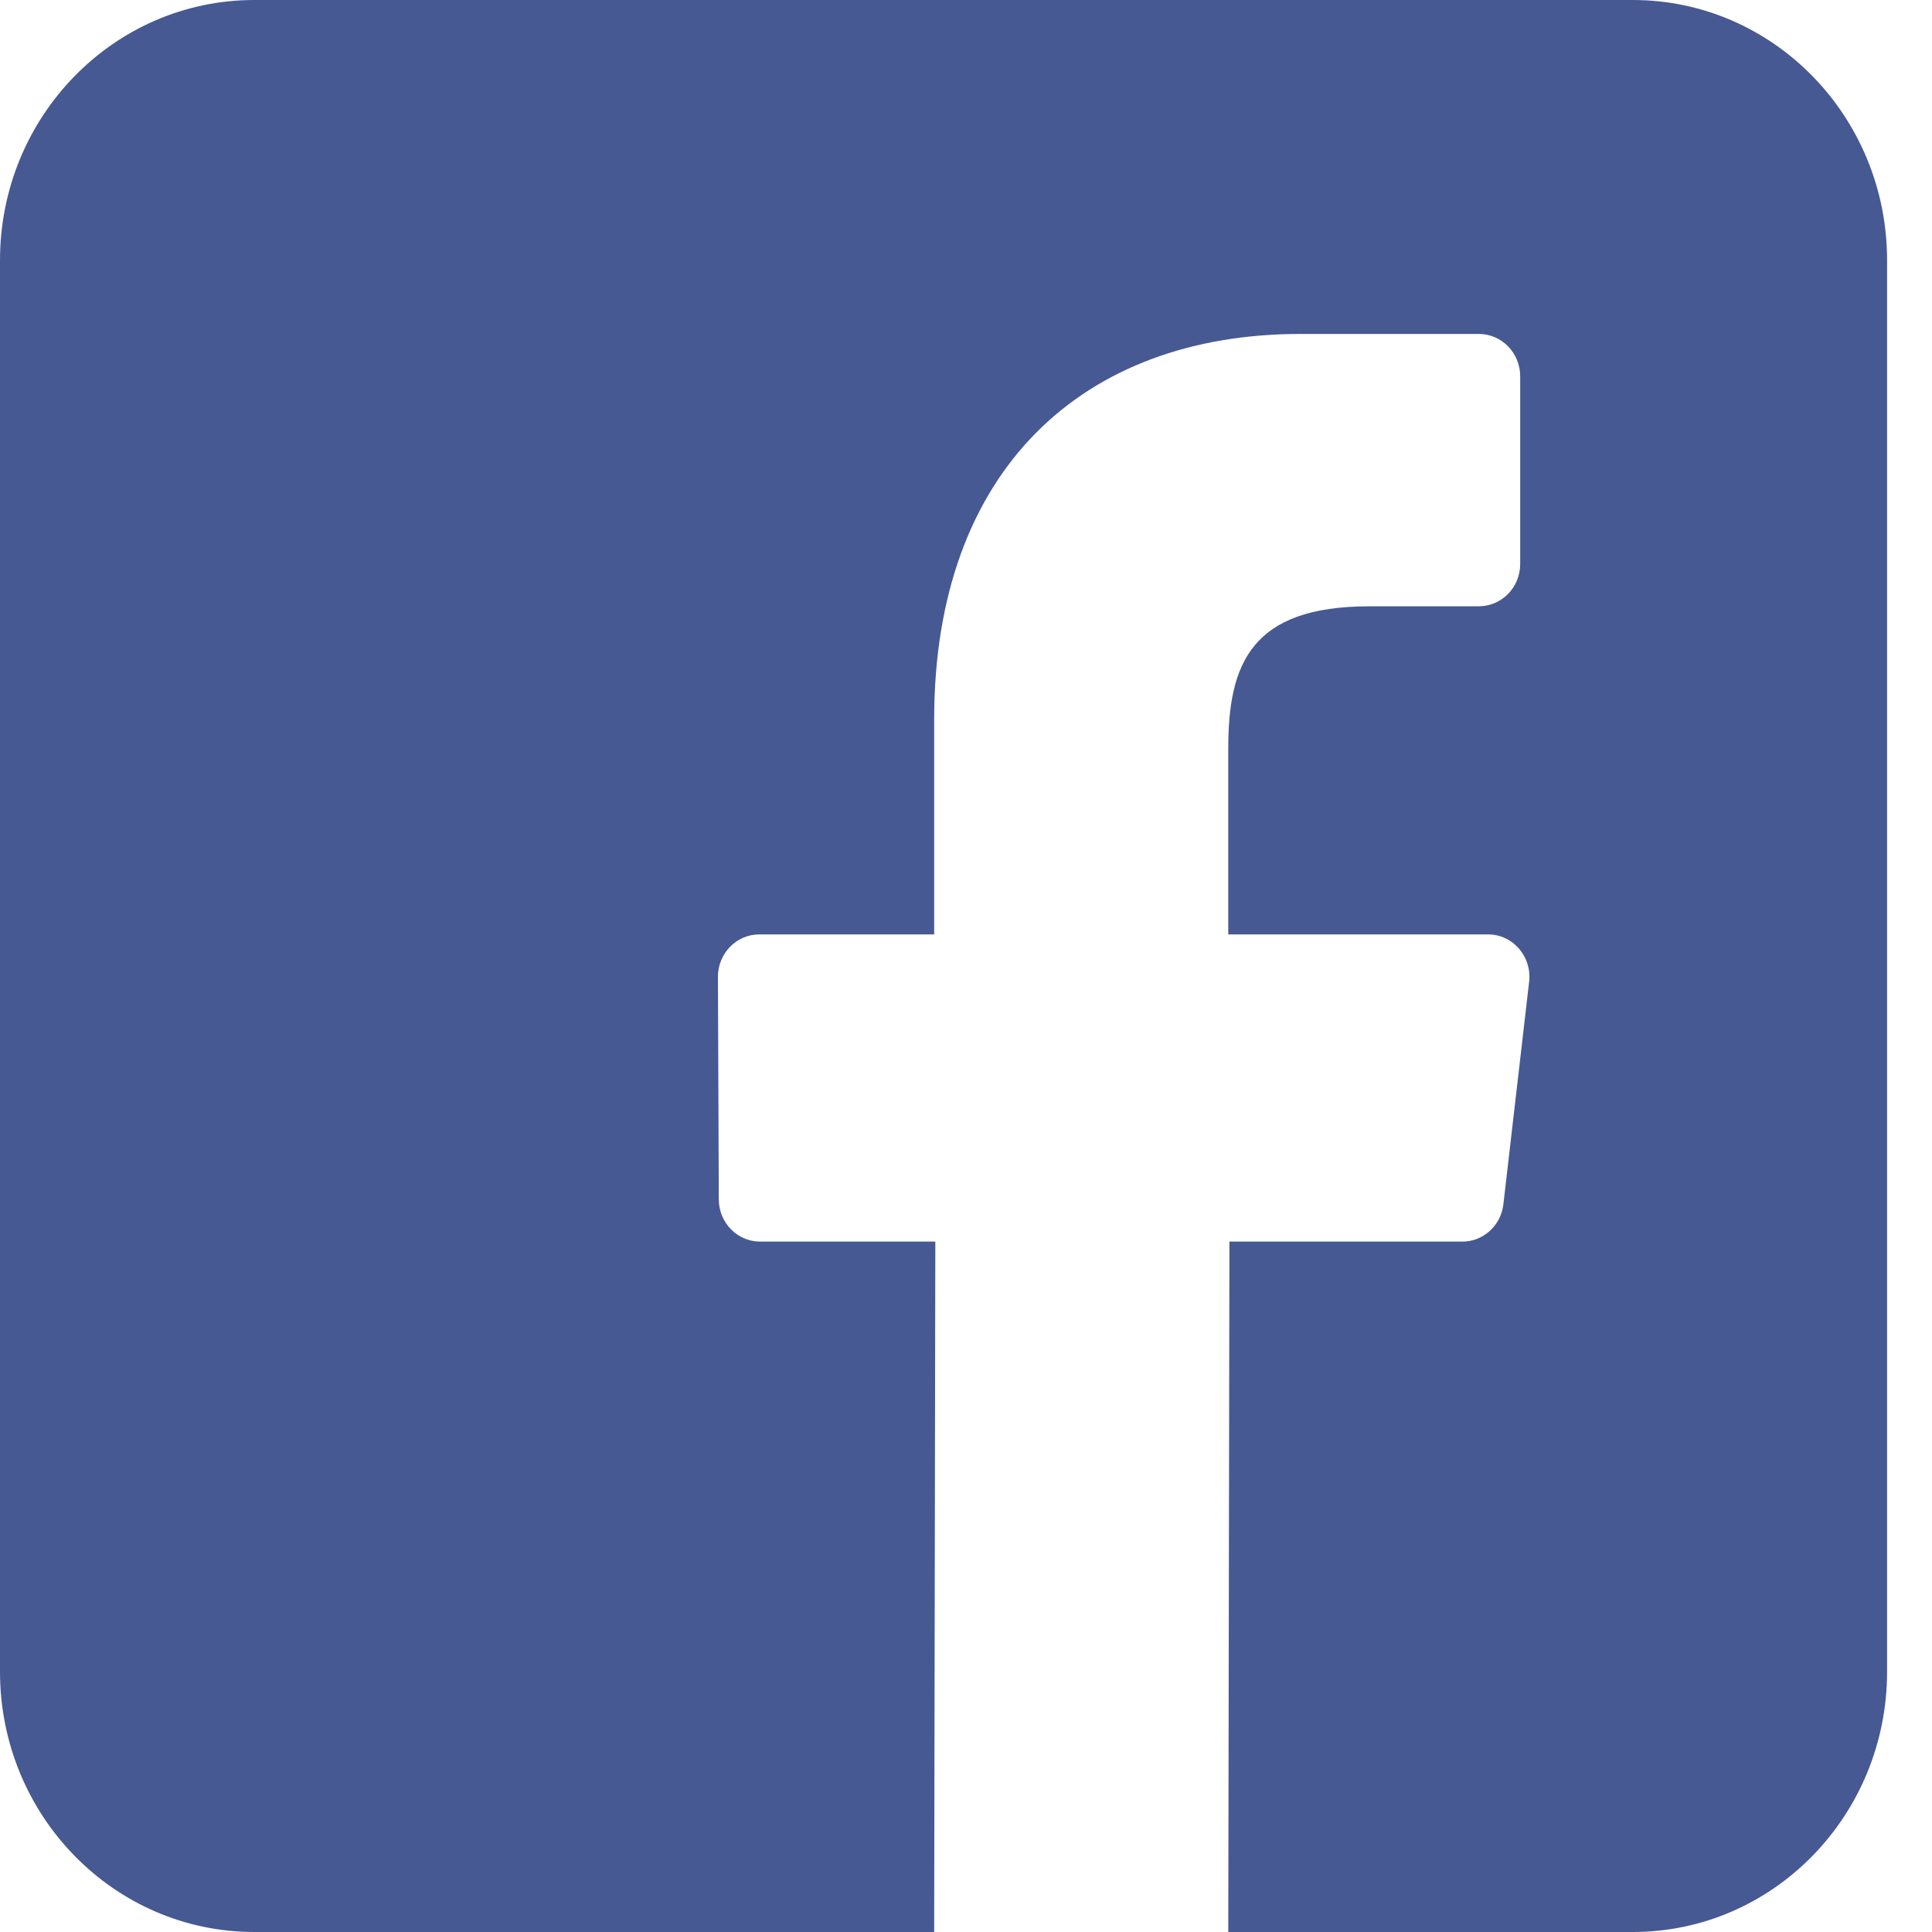 <svg width="40" height="40" viewBox="0 0 40 40" fill="none" xmlns="http://www.w3.org/2000/svg">
<path d="M33.805 0H5.265C2.357 0 0 2.413 0 5.39V34.61C0 37.587 2.357 40 5.265 40H19.341L19.365 25.706H15.737C15.266 25.706 14.883 25.316 14.882 24.833L14.864 20.226C14.862 19.741 15.246 19.346 15.72 19.346H19.341V14.894C19.341 9.728 22.423 6.914 26.924 6.914H30.618C31.091 6.914 31.474 7.307 31.474 7.791V11.676C31.474 12.16 31.091 12.552 30.619 12.552L28.352 12.553C25.904 12.553 25.43 13.744 25.43 15.492V19.346H30.809C31.322 19.346 31.719 19.805 31.659 20.326L31.126 24.933C31.075 25.374 30.709 25.706 30.276 25.706H25.454L25.43 40H33.805C36.713 40 39.07 37.587 39.07 34.61V5.39C39.07 2.413 36.713 0 33.805 0Z" fill="#475993"/>
</svg>
